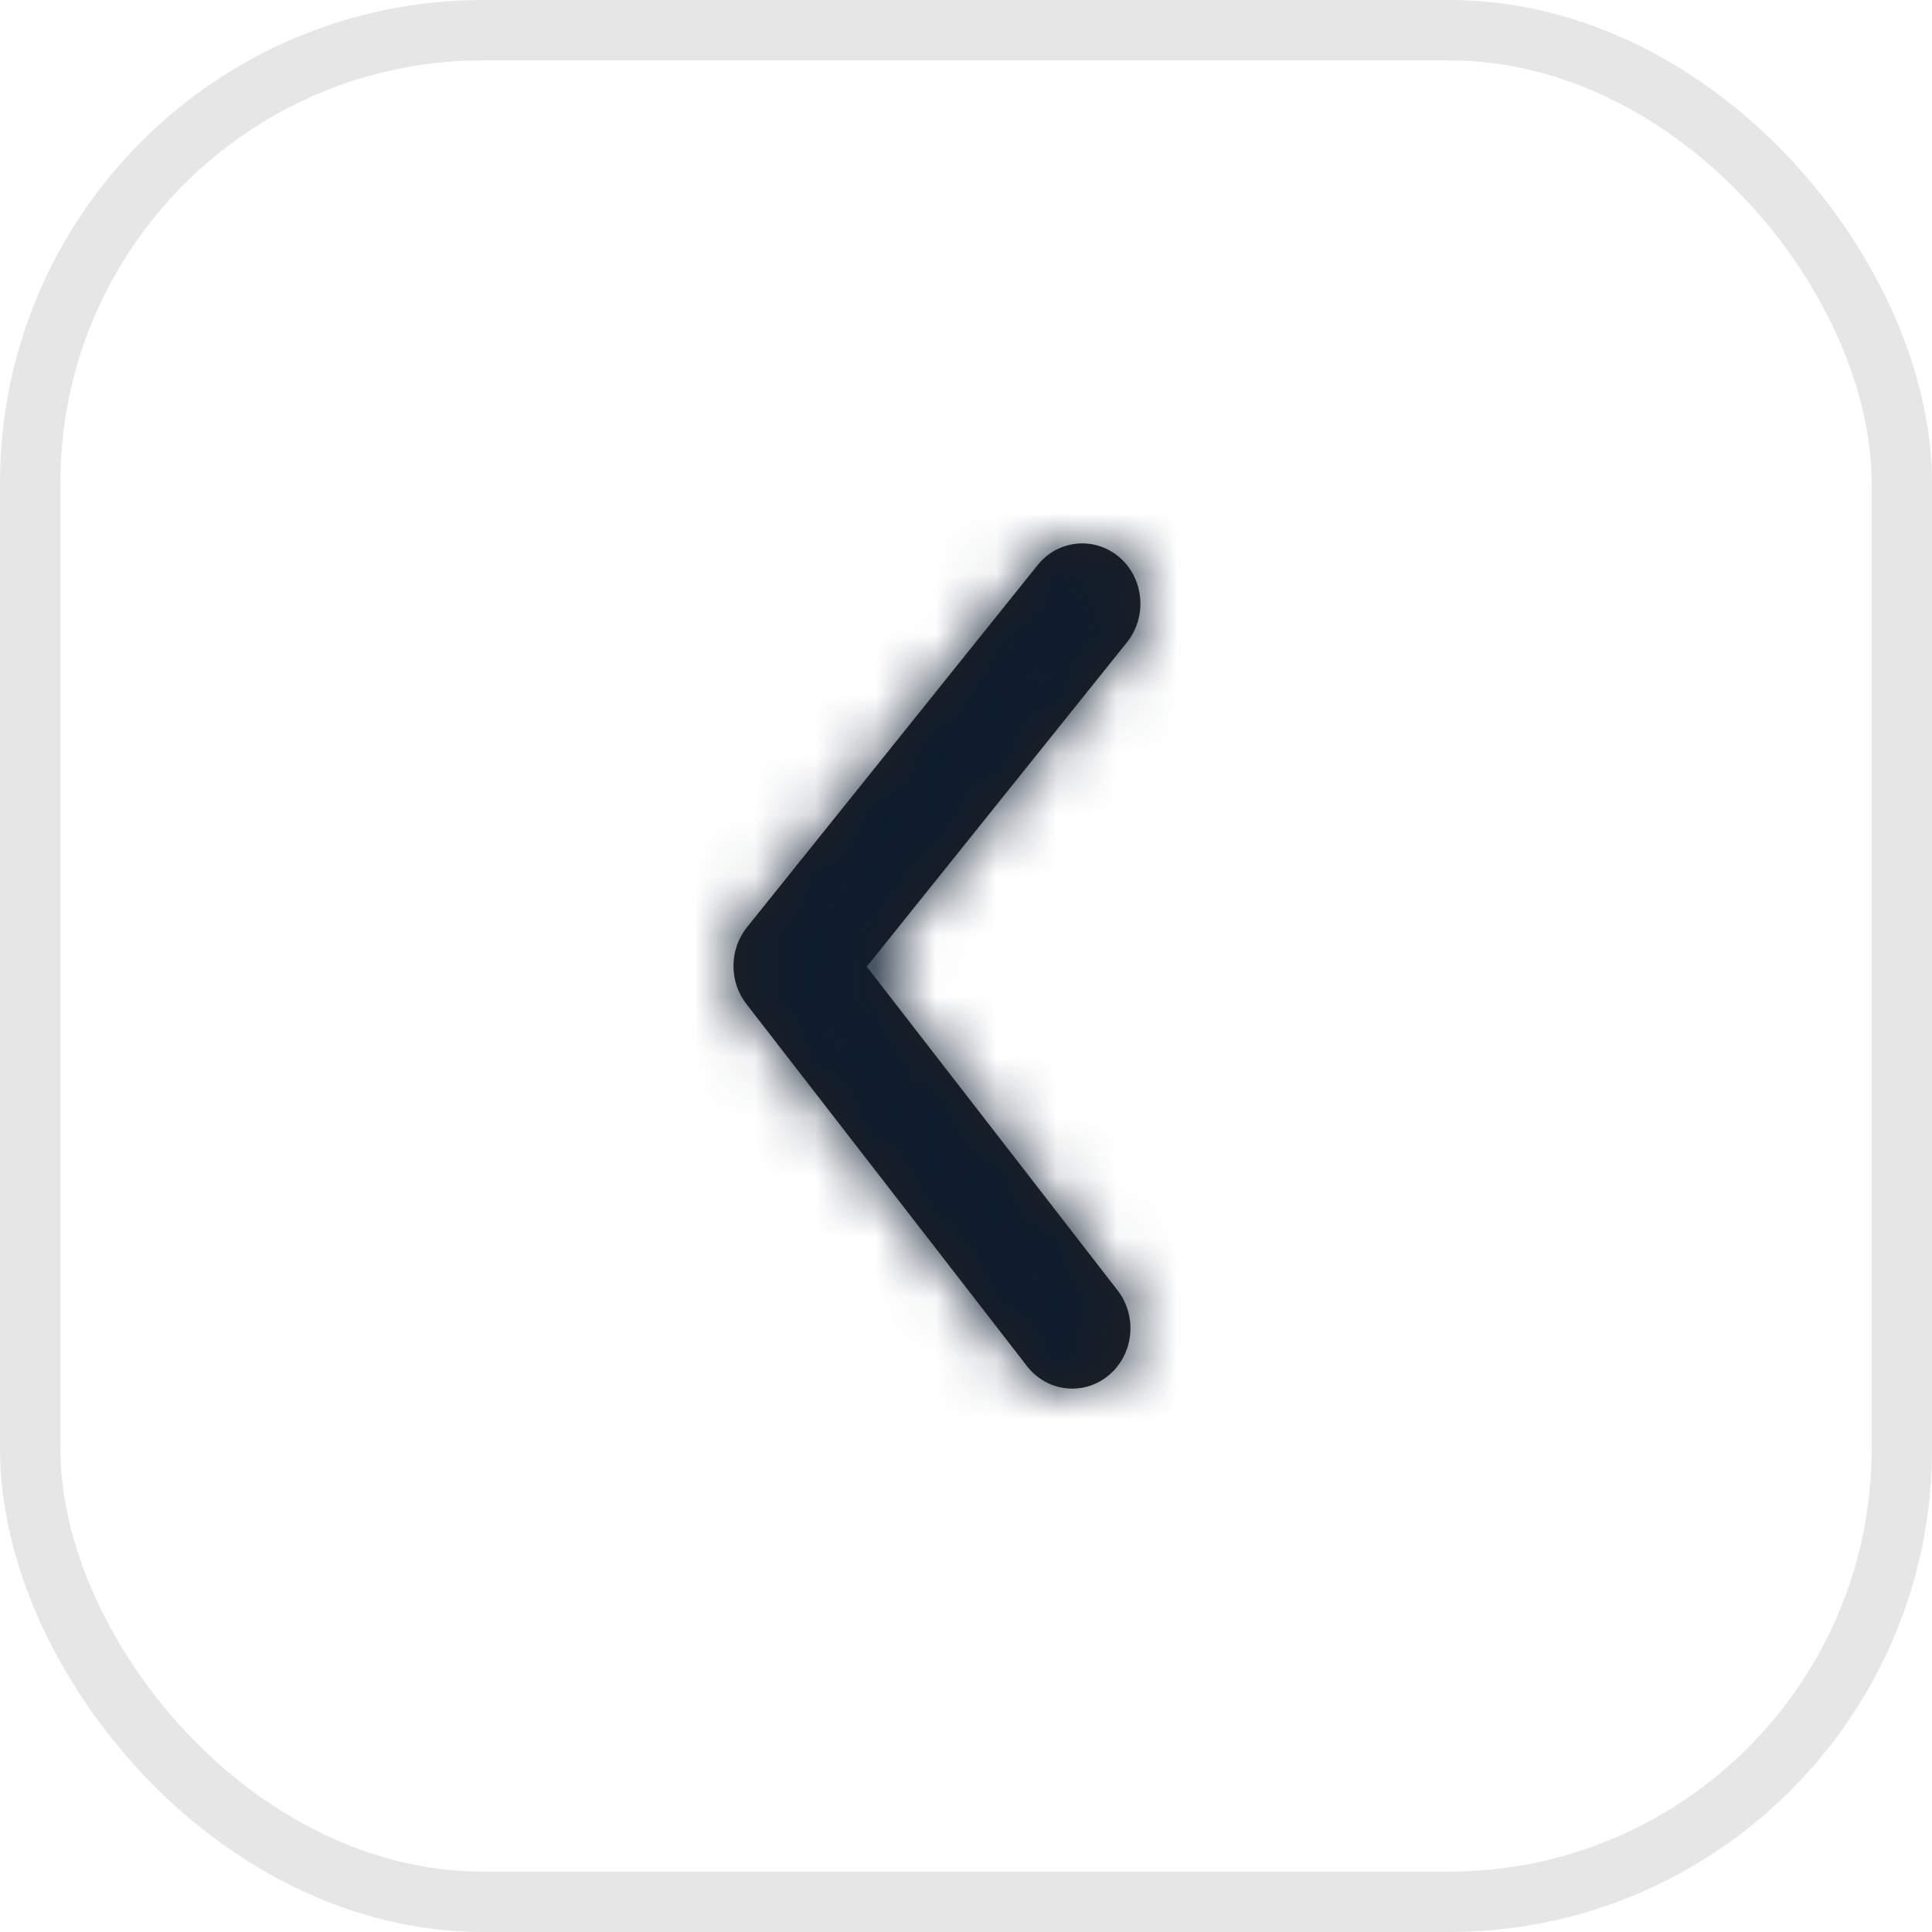 <svg width="32" height="32" viewBox="0 0 32 32" fill="none" xmlns="http://www.w3.org/2000/svg">
<rect x="0.5" y="0.5" width="31" height="31" rx="7.5" stroke="black" stroke-opacity="0.1"/>
<path fill-rule="evenodd" clip-rule="evenodd" d="M17.761 23C17.48 23 17.201 22.873 17.01 22.627L12.361 16.627C12.074 16.256 12.078 15.726 12.371 15.36L17.186 9.36C17.526 8.936 18.134 8.879 18.543 9.232C18.951 9.585 19.006 10.216 18.665 10.64L14.356 16.011L18.511 21.373C18.844 21.803 18.779 22.433 18.364 22.779C18.187 22.928 17.973 23 17.761 23Z" fill="#231F20"/>
<mask id="mask0_3215_123984" style="mask-type:luminance" maskUnits="userSpaceOnUse" x="12" y="9" width="7" height="14">
<path fill-rule="evenodd" clip-rule="evenodd" d="M17.761 23C17.48 23 17.201 22.873 17.01 22.627L12.361 16.627C12.074 16.256 12.078 15.726 12.371 15.36L17.186 9.36C17.526 8.936 18.134 8.879 18.543 9.232C18.951 9.585 19.006 10.216 18.665 10.64L14.356 16.011L18.511 21.373C18.844 21.803 18.779 22.433 18.364 22.779C18.187 22.928 17.973 23 17.761 23Z" fill="white"/>
</mask>
<g mask="url(#mask0_3215_123984)">
<rect x="4.445" y="4" width="23.11" height="24" fill="#0D1C2E"/>
</g>
</svg>

